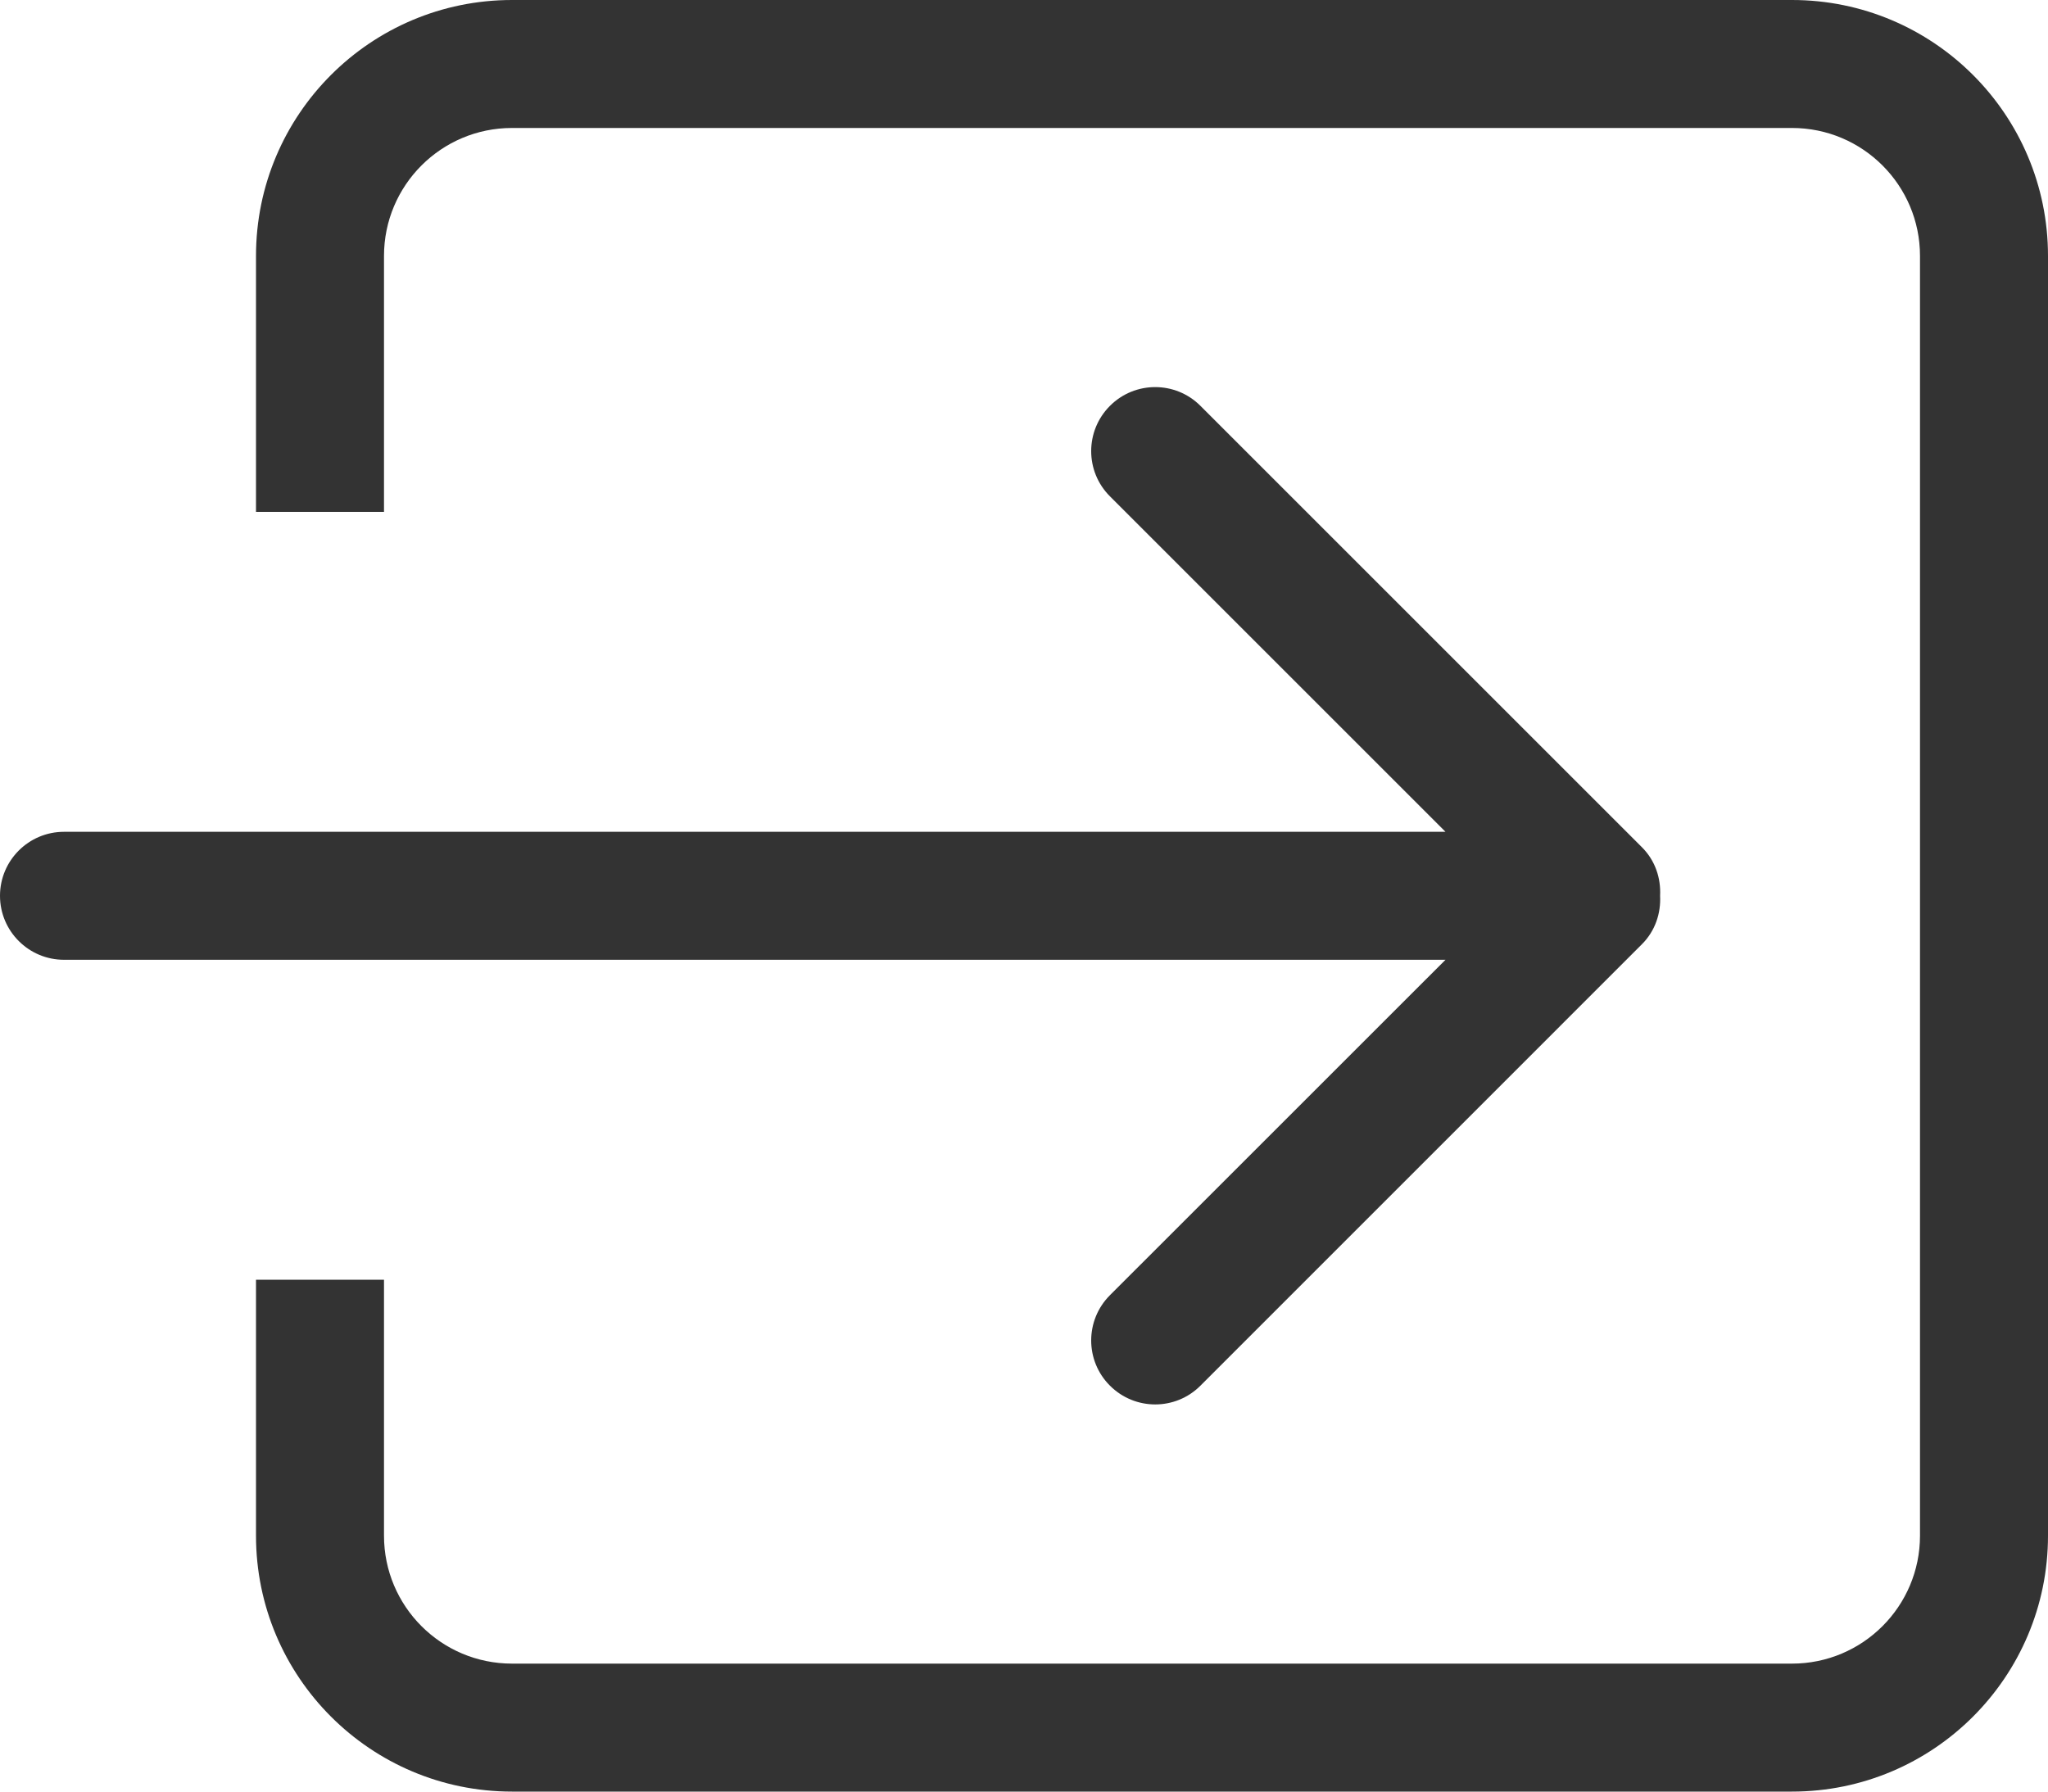 <svg version="1.1" xmlns="http://www.w3.org/2000/svg" viewBox="0 0 32 28">
<path fill="#333" style="fill-rule:evenodd;clip-rule:evenodd;" d="M17.343,20.242c-0.391,0.391-0.391,1.024,0,1.414
	c0.391,0.391,1.024,0.391,1.414,0l6.899-6.9c0.208-0.208,0.297-0.485,0.283-0.757c0.014-0.273-0.075-0.549-0.283-0.757
	l-6.899-6.899c-0.39-0.391-1.024-0.391-1.414,0c-0.391,0.391-0.391,1.024,0,1.414L22.586,13H1c-0.552,0-1,0.448-1,1
	c0,0.552,0.448,1,1,1h21.586L17.343,20.242z M28,0H8C5.791,0,4,1.791,4,4v4h2V4c0-1.104,0.895-2,2-2h20c1.105,0,2,0.896,2,2v20
	c0,1.104-0.895,2-2,2H8c-1.105,0-2-0.895-2-2v-4H4v4c0,2.209,1.791,4,4,4h20c2.209,0,4-1.791,4-4V4C32,1.791,30.209,0,28,0z"/>
</svg>
